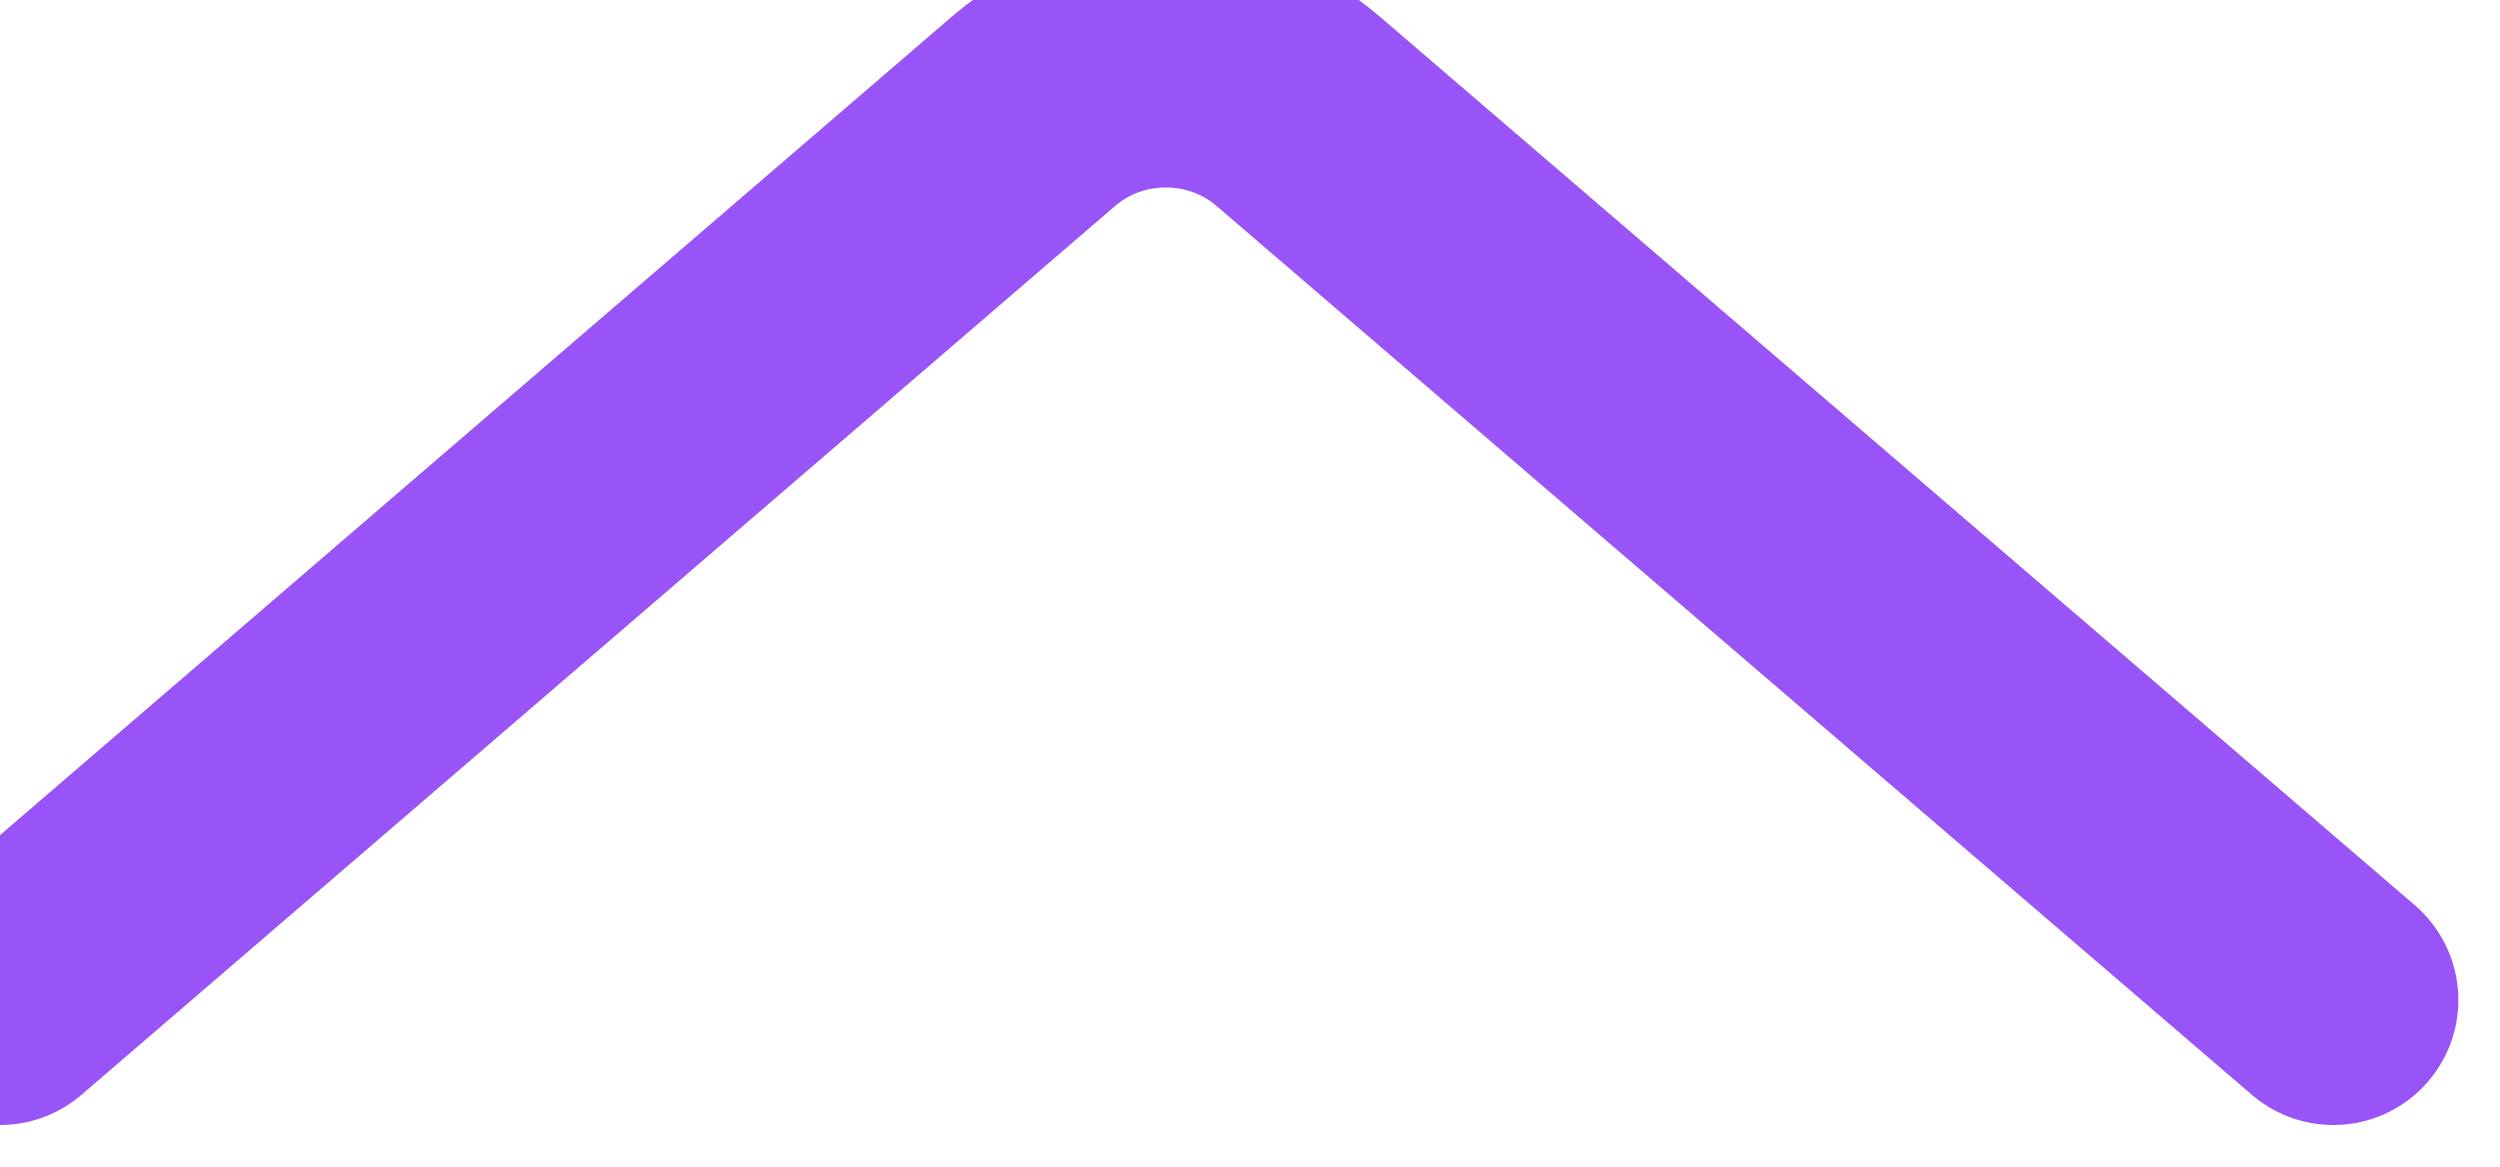<svg width="15" height="7" viewBox="0 0 15 7" fill="none" xmlns="http://www.w3.org/2000/svg" xmlns:xlink="http://www.w3.org/1999/xlink">
	<desc>
			Created with Pixso.
	</desc>
	<defs/>
	<path id="Vector 140" d="M14 6L7.78 0.66C7.33 0.28 6.66 0.28 6.21 0.66L0 6" stroke="#9854F6" stroke-opacity="1" stroke-width="1.5" stroke-linecap="round"/>
</svg>
